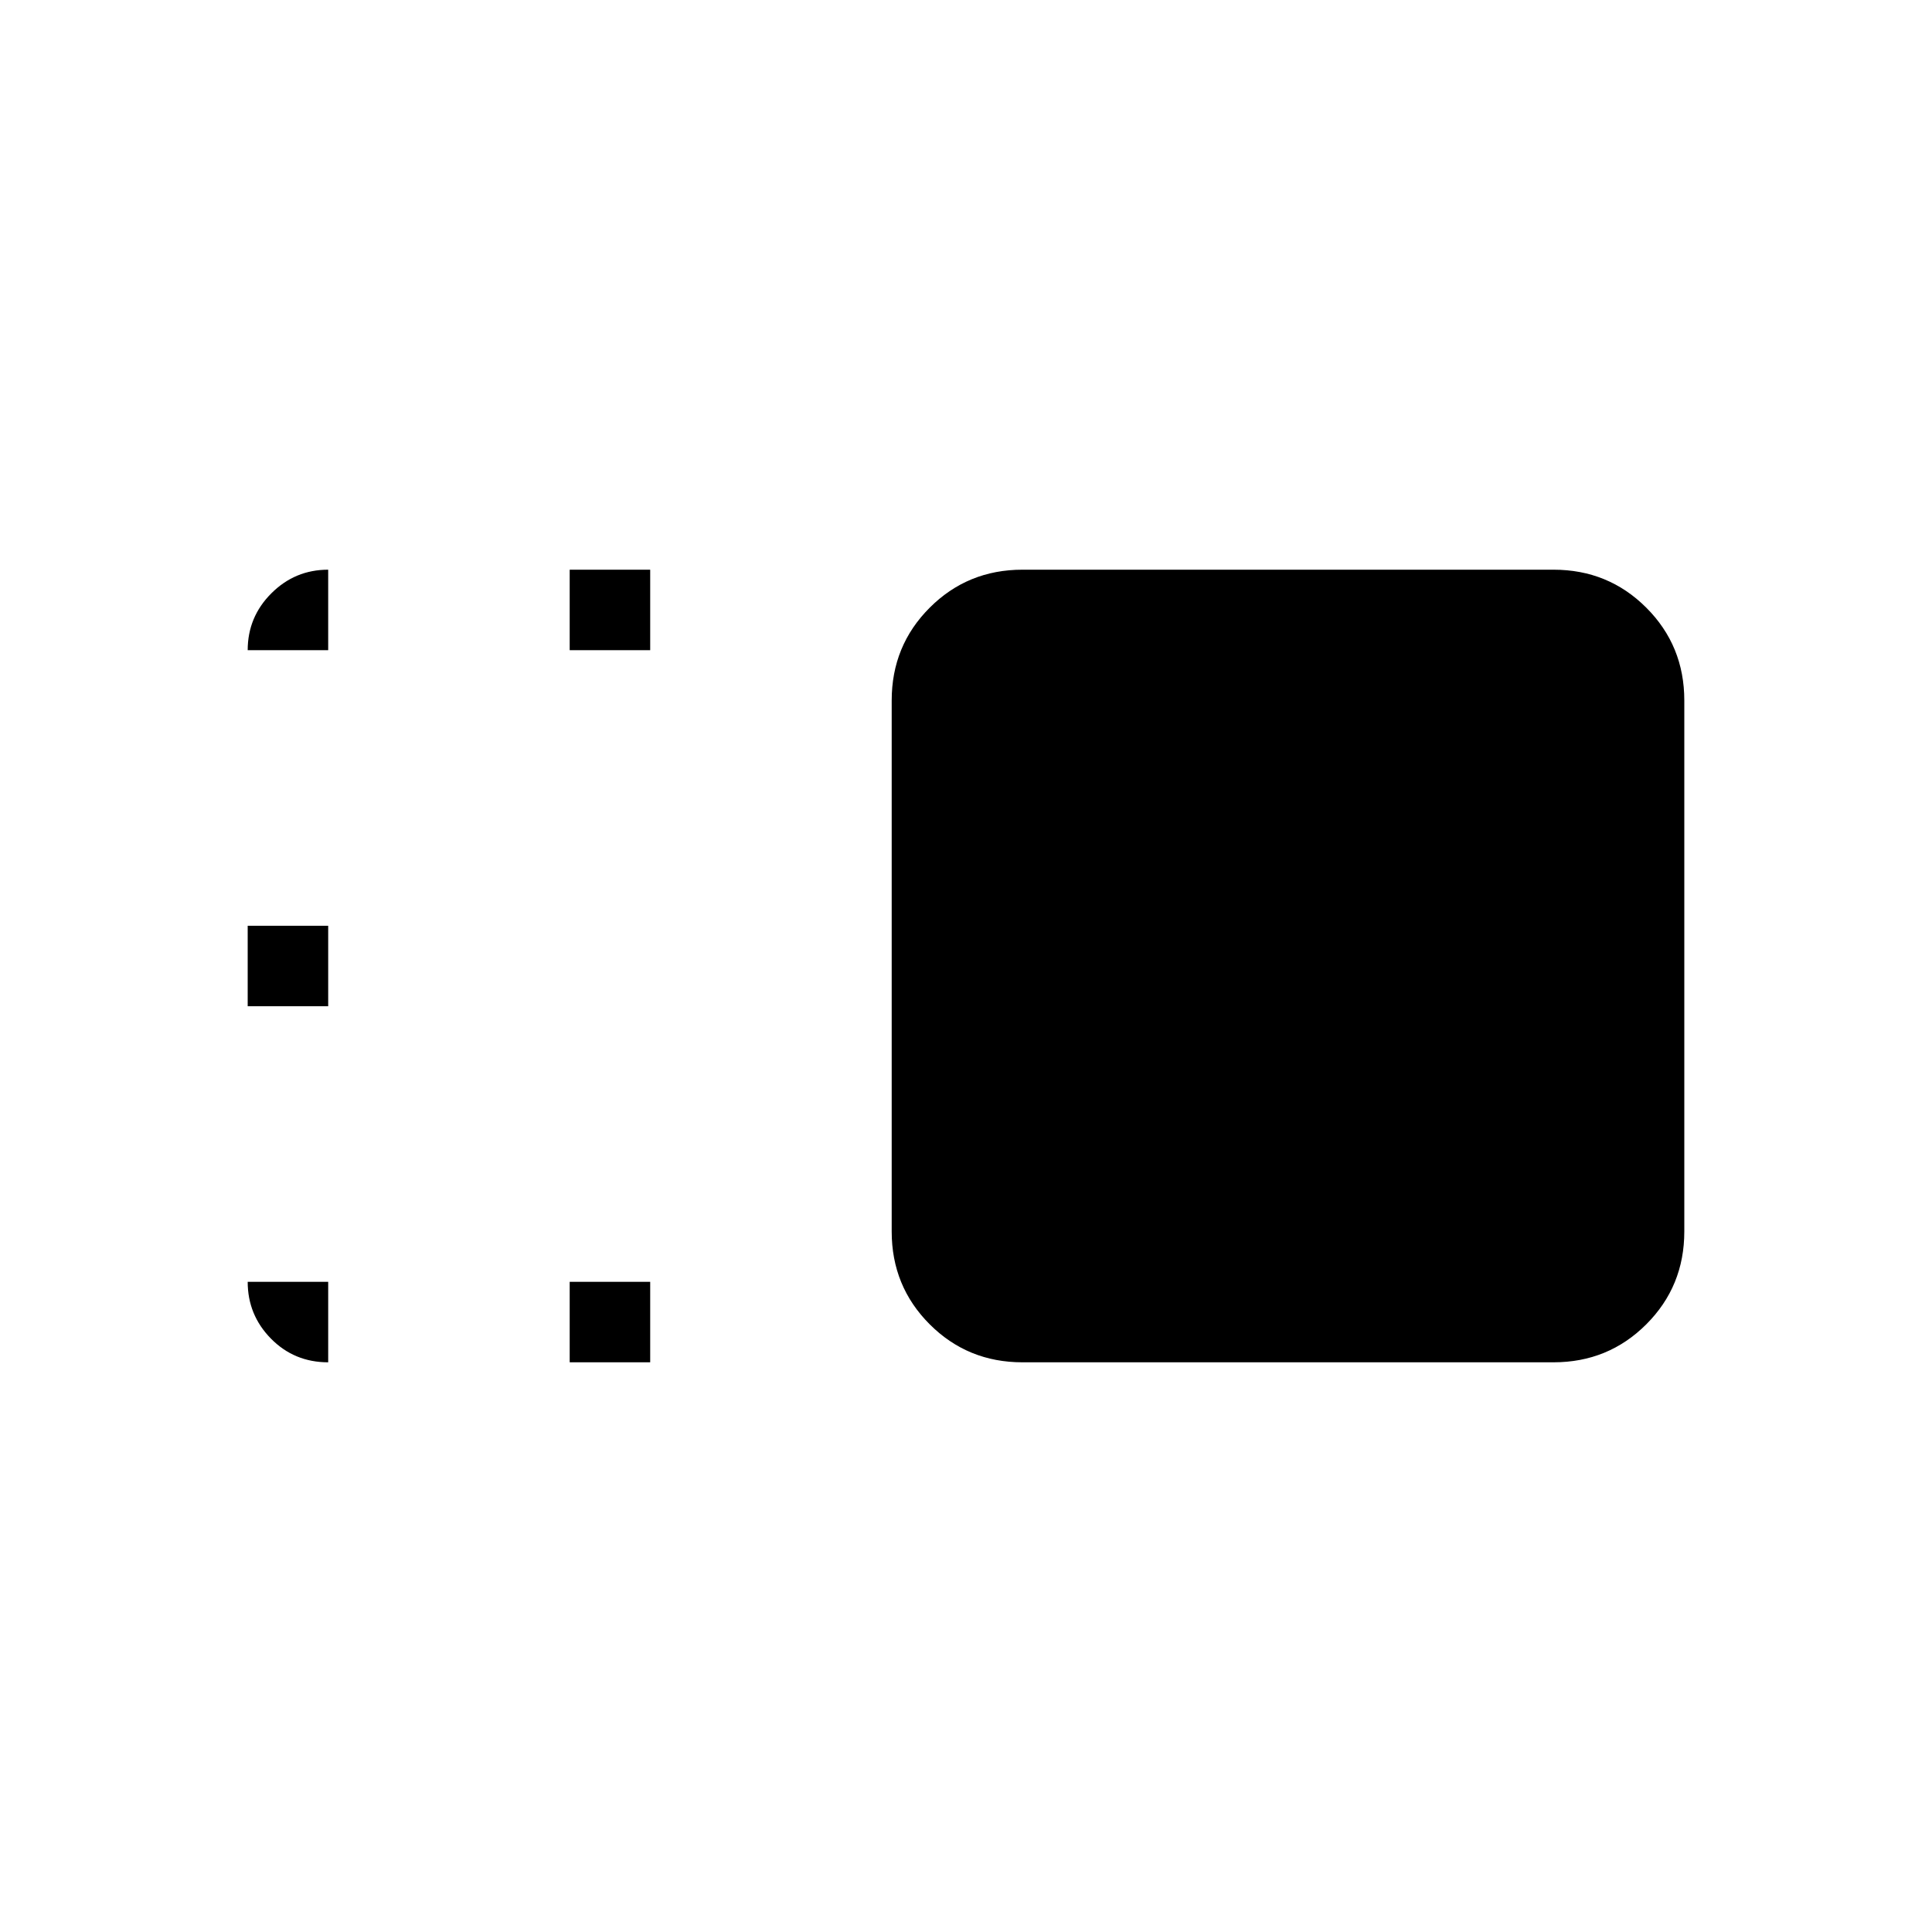 <svg xmlns="http://www.w3.org/2000/svg" height="24" viewBox="0 -960 960 960" width="24"><path d="M443.077-611.941q0-27.213 18.884-46.098 18.885-18.884 46.098-18.884h263.882q27.213 0 46.098 18.884 18.884 18.885 18.884 46.098v263.882q0 27.213-18.884 46.098-18.885 18.884-46.098 18.884H508.059q-27.213 0-46.098-18.884-18.884-18.885-18.884-46.098v-263.882Zm-160 328.864v-40h40v40h-40Zm0-353.846v-40h40v40h-40ZM123.077-460v-40h40v40h-40Zm0 136.923h40v40q-16.846 0-28.423-11.75-11.577-11.75-11.577-28.25Zm0-313.846q0-16.5 11.75-28.25t28.25-11.75v40h-40Z"/></svg>